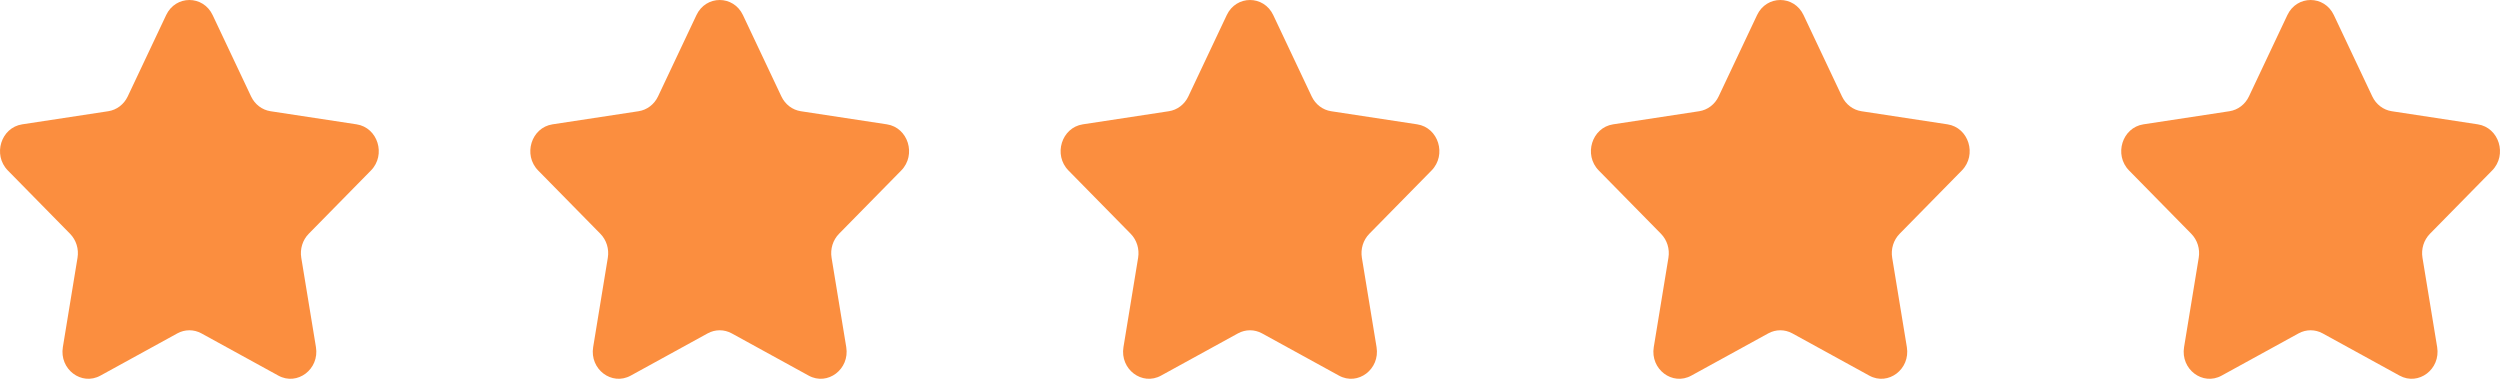 <svg width="132" height="20" viewBox="0 0 132 20" fill="none" xmlns="http://www.w3.org/2000/svg">
<path fill-rule="evenodd" clip-rule="evenodd" d="M11.227 0.796L13.257 5.091C13.456 5.513 13.841 5.806 14.286 5.873L18.828 6.565C19.95 6.737 20.397 8.177 19.585 9.002L16.3 12.344C15.977 12.673 15.831 13.145 15.907 13.609L16.682 18.327C16.873 19.494 15.7 20.384 14.697 19.832L10.637 17.603C10.239 17.384 9.762 17.384 9.363 17.603L5.303 19.832C4.3 20.384 3.127 19.494 3.319 18.327L4.093 13.609C4.17 13.145 4.023 12.673 3.7 12.344L0.415 9.002C-0.397 8.177 0.05 6.737 1.172 6.565L5.714 5.873C6.159 5.806 6.545 5.513 6.744 5.091L8.773 0.796C9.275 -0.265 10.725 -0.265 11.227 0.796Z" fill="#FB8E3F"/>
<path fill-rule="evenodd" clip-rule="evenodd" d="M39.227 0.796L41.257 5.091C41.456 5.513 41.84 5.806 42.286 5.873L46.828 6.565C47.95 6.737 48.397 8.177 47.585 9.002L44.3 12.344C43.977 12.673 43.831 13.145 43.907 13.609L44.682 18.327C44.873 19.494 43.7 20.384 42.697 19.832L38.637 17.603C38.239 17.384 37.762 17.384 37.363 17.603L33.303 19.832C32.3 20.384 31.127 19.494 31.319 18.327L32.093 13.609C32.169 13.145 32.023 12.673 31.7 12.344L28.415 9.002C27.603 8.177 28.05 6.737 29.172 6.565L33.714 5.873C34.16 5.806 34.545 5.513 34.744 5.091L36.773 0.796C37.275 -0.265 38.725 -0.265 39.227 0.796Z" fill="#FB8E3F"/>
<path fill-rule="evenodd" clip-rule="evenodd" d="M67.227 0.796L69.257 5.091C69.456 5.513 69.841 5.806 70.286 5.873L74.828 6.565C75.95 6.737 76.397 8.177 75.585 9.002L72.3 12.344C71.977 12.673 71.831 13.145 71.907 13.609L72.682 18.327C72.873 19.494 71.7 20.384 70.697 19.832L66.637 17.603C66.239 17.384 65.762 17.384 65.363 17.603L61.303 19.832C60.3 20.384 59.127 19.494 59.319 18.327L60.093 13.609C60.169 13.145 60.023 12.673 59.7 12.344L56.415 9.002C55.603 8.177 56.05 6.737 57.172 6.565L61.714 5.873C62.16 5.806 62.545 5.513 62.744 5.091L64.773 0.796C65.275 -0.265 66.725 -0.265 67.227 0.796Z" fill="#FB8E3F"/>
<path fill-rule="evenodd" clip-rule="evenodd" d="M95.227 0.796L97.257 5.091C97.456 5.513 97.841 5.806 98.286 5.873L102.828 6.565C103.95 6.737 104.397 8.177 103.585 9.002L100.3 12.344C99.977 12.673 99.831 13.145 99.907 13.609L100.682 18.327C100.873 19.494 99.7 20.384 98.697 19.832L94.637 17.603C94.239 17.384 93.762 17.384 93.363 17.603L89.303 19.832C88.3 20.384 87.127 19.494 87.319 18.327L88.093 13.609C88.169 13.145 88.023 12.673 87.7 12.344L84.415 9.002C83.603 8.177 84.05 6.737 85.172 6.565L89.714 5.873C90.159 5.806 90.545 5.513 90.744 5.091L92.773 0.796C93.275 -0.265 94.725 -0.265 95.227 0.796Z" fill="#FB8E3F"/>
<path fill-rule="evenodd" clip-rule="evenodd" d="M123.227 0.796L125.257 5.091C125.456 5.513 125.841 5.806 126.286 5.873L130.828 6.565C131.95 6.737 132.397 8.177 131.585 9.002L128.3 12.344C127.977 12.673 127.83 13.145 127.907 13.609L128.682 18.327C128.873 19.494 127.7 20.384 126.697 19.832L122.637 17.603C122.239 17.384 121.762 17.384 121.363 17.603L117.303 19.832C116.3 20.384 115.127 19.494 115.319 18.327L116.093 13.609C116.17 13.145 116.023 12.673 115.7 12.344L112.415 9.002C111.603 8.177 112.05 6.737 113.172 6.565L117.714 5.873C118.159 5.806 118.545 5.513 118.744 5.091L120.773 0.796C121.275 -0.265 122.725 -0.265 123.227 0.796Z" fill="#FB8E3F"/>
</svg>
